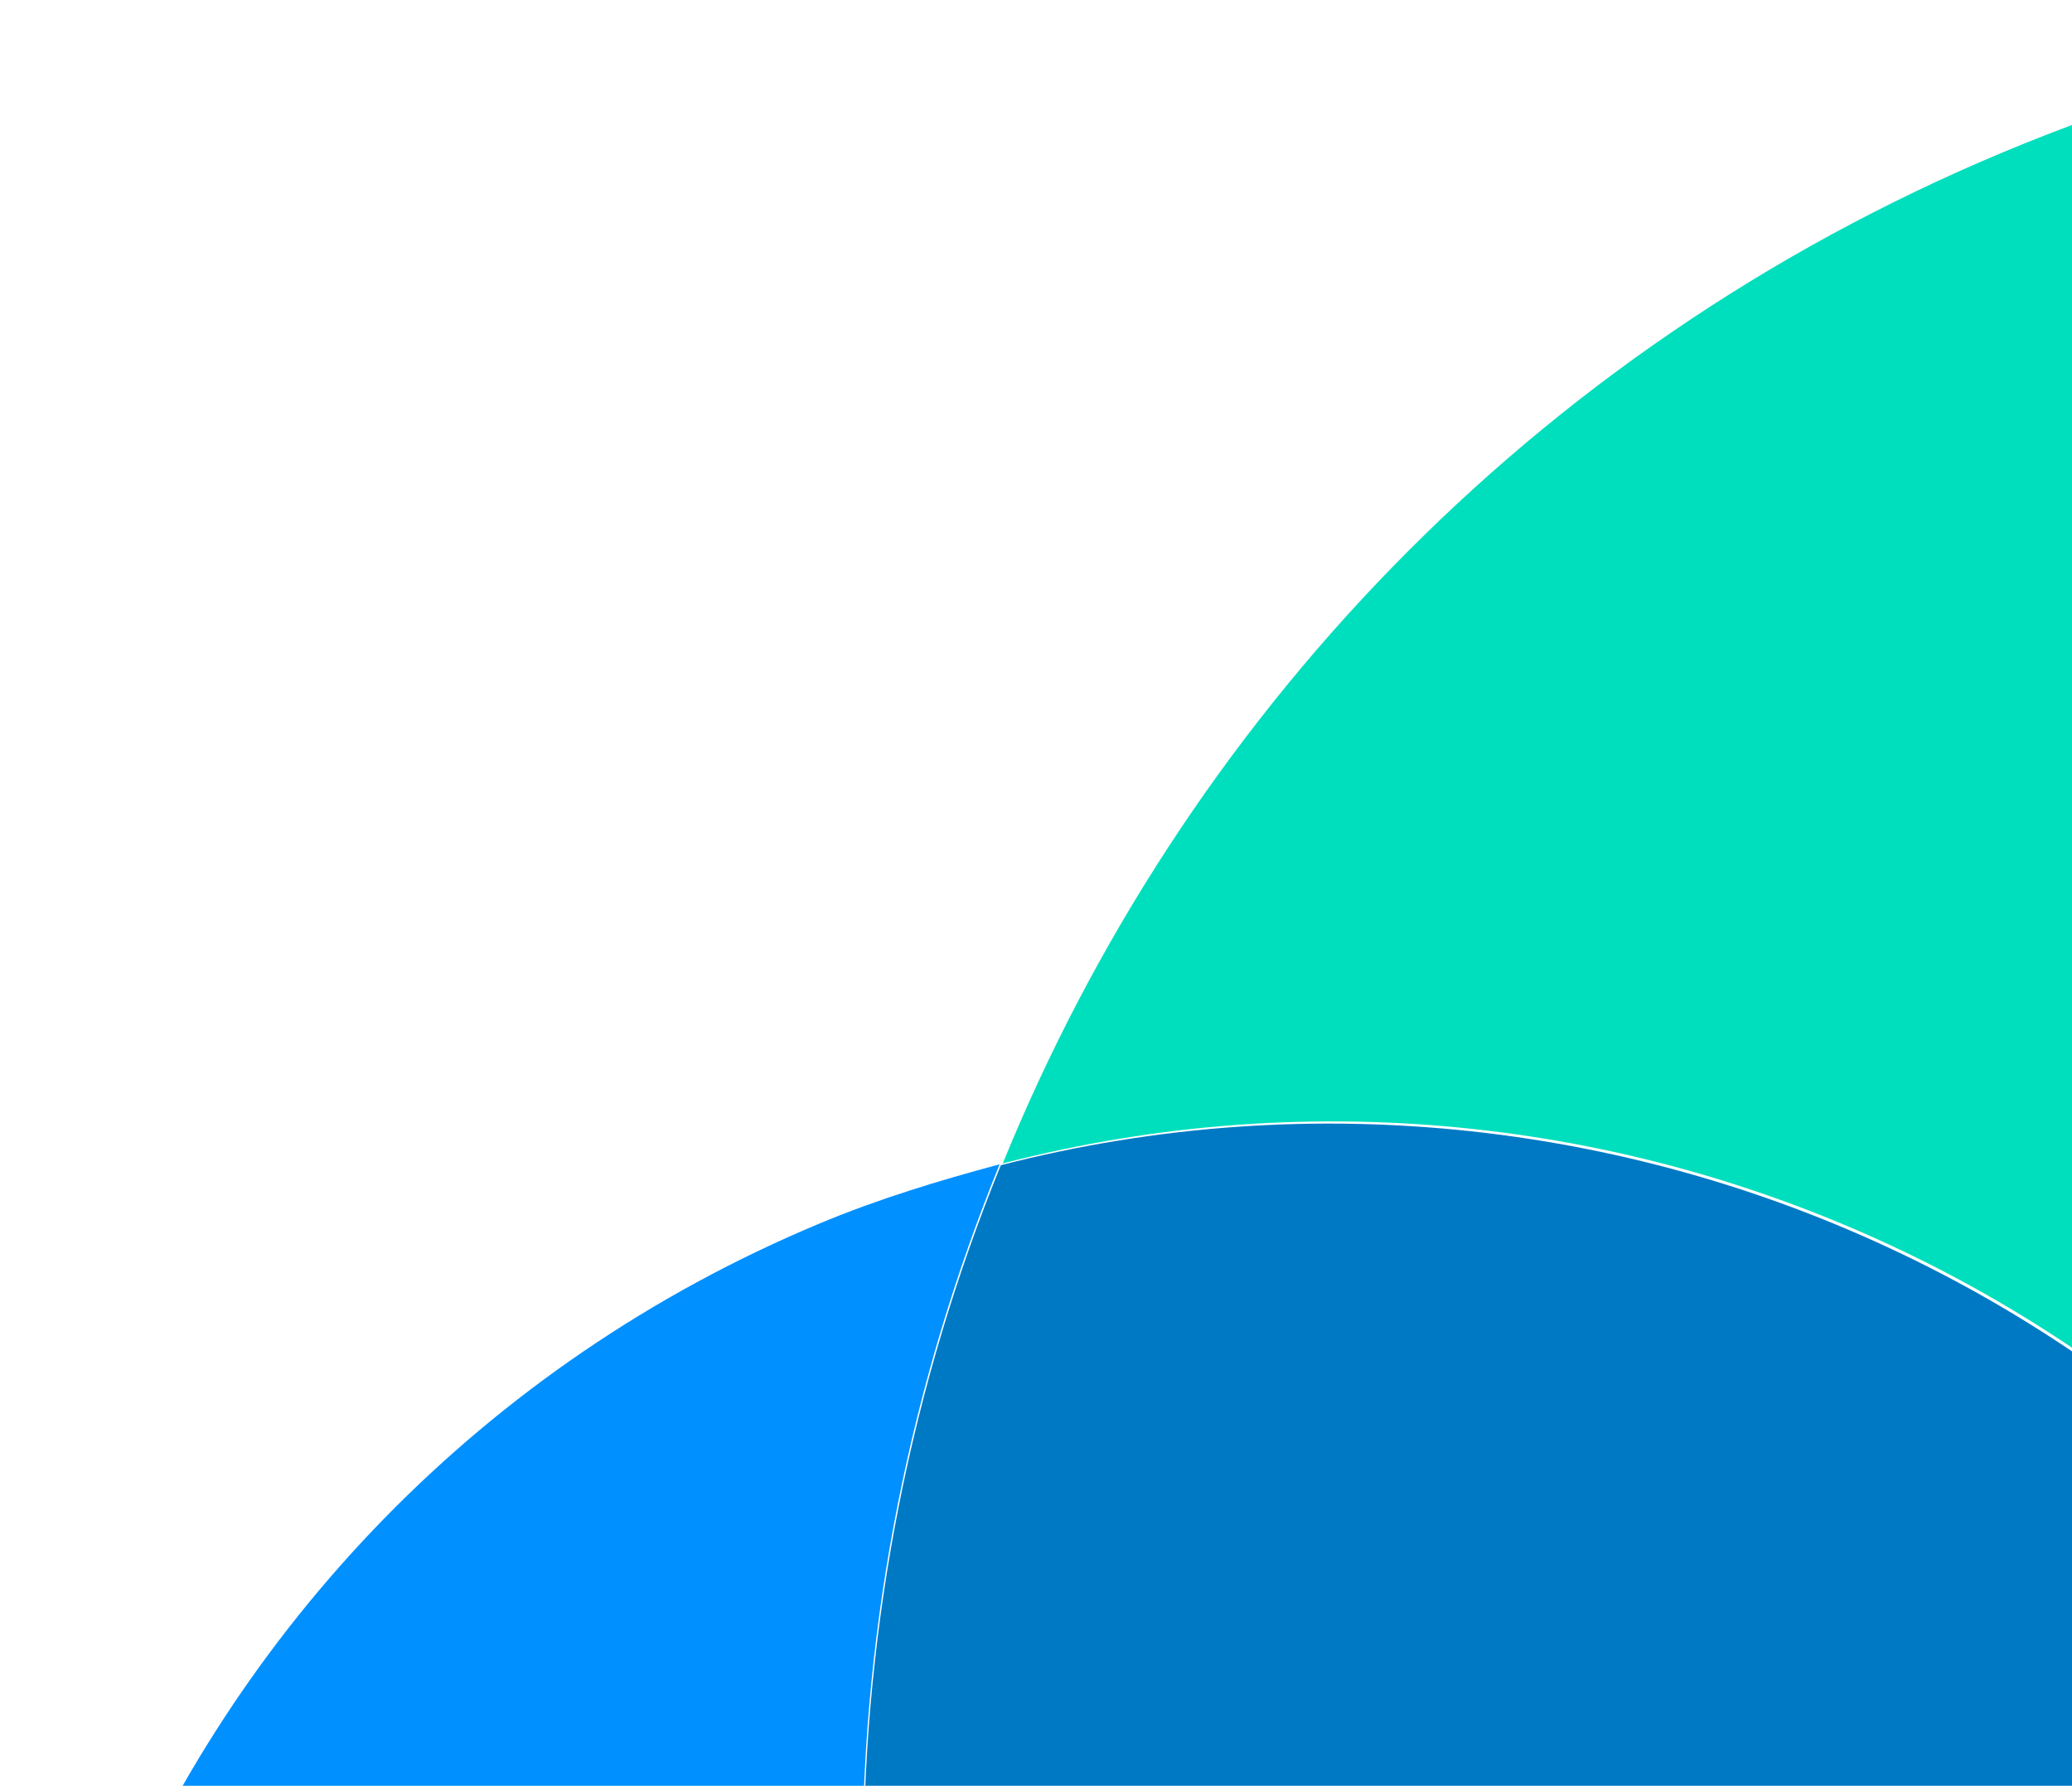 <svg xmlns="http://www.w3.org/2000/svg" width="210" height="181" viewBox="0 0 210 181" fill="none"><path d="M348.296 362.798C300.3 382.864 248.693 381.417 204.102 362.977C260.32 329.286 284.875 258.507 258.804 196.159C232.733 133.811 165.152 101.451 101.632 117.922C119.825 73.233 155.043 35.486 203.039 15.42C298.685 -24.568 408.782 20.783 448.886 116.689C488.989 212.596 443.942 322.81 348.296 362.798Z" fill="#00DFBD"/><path d="M203.825 363.178C198.395 366.467 192.734 369.445 186.682 371.975C118.385 400.531 39.856 368.181 11.22 299.693C-17.416 231.205 14.714 152.587 83.011 124.03C89.063 121.5 95.196 119.649 101.314 118.007C83.227 162.44 82.072 213.848 102.045 261.616C122.018 309.384 159.421 344.671 203.752 363.005L203.825 363.178Z" fill="#0090FF"/><path d="M258.571 196.324C284.672 258.747 260.209 329.478 203.881 363.113C159.546 344.777 122.139 309.489 102.165 261.717C82.19 213.946 83.345 162.535 101.434 118.1C164.889 101.755 232.506 133.987 258.571 196.324Z" fill="#0079C5"/></svg>